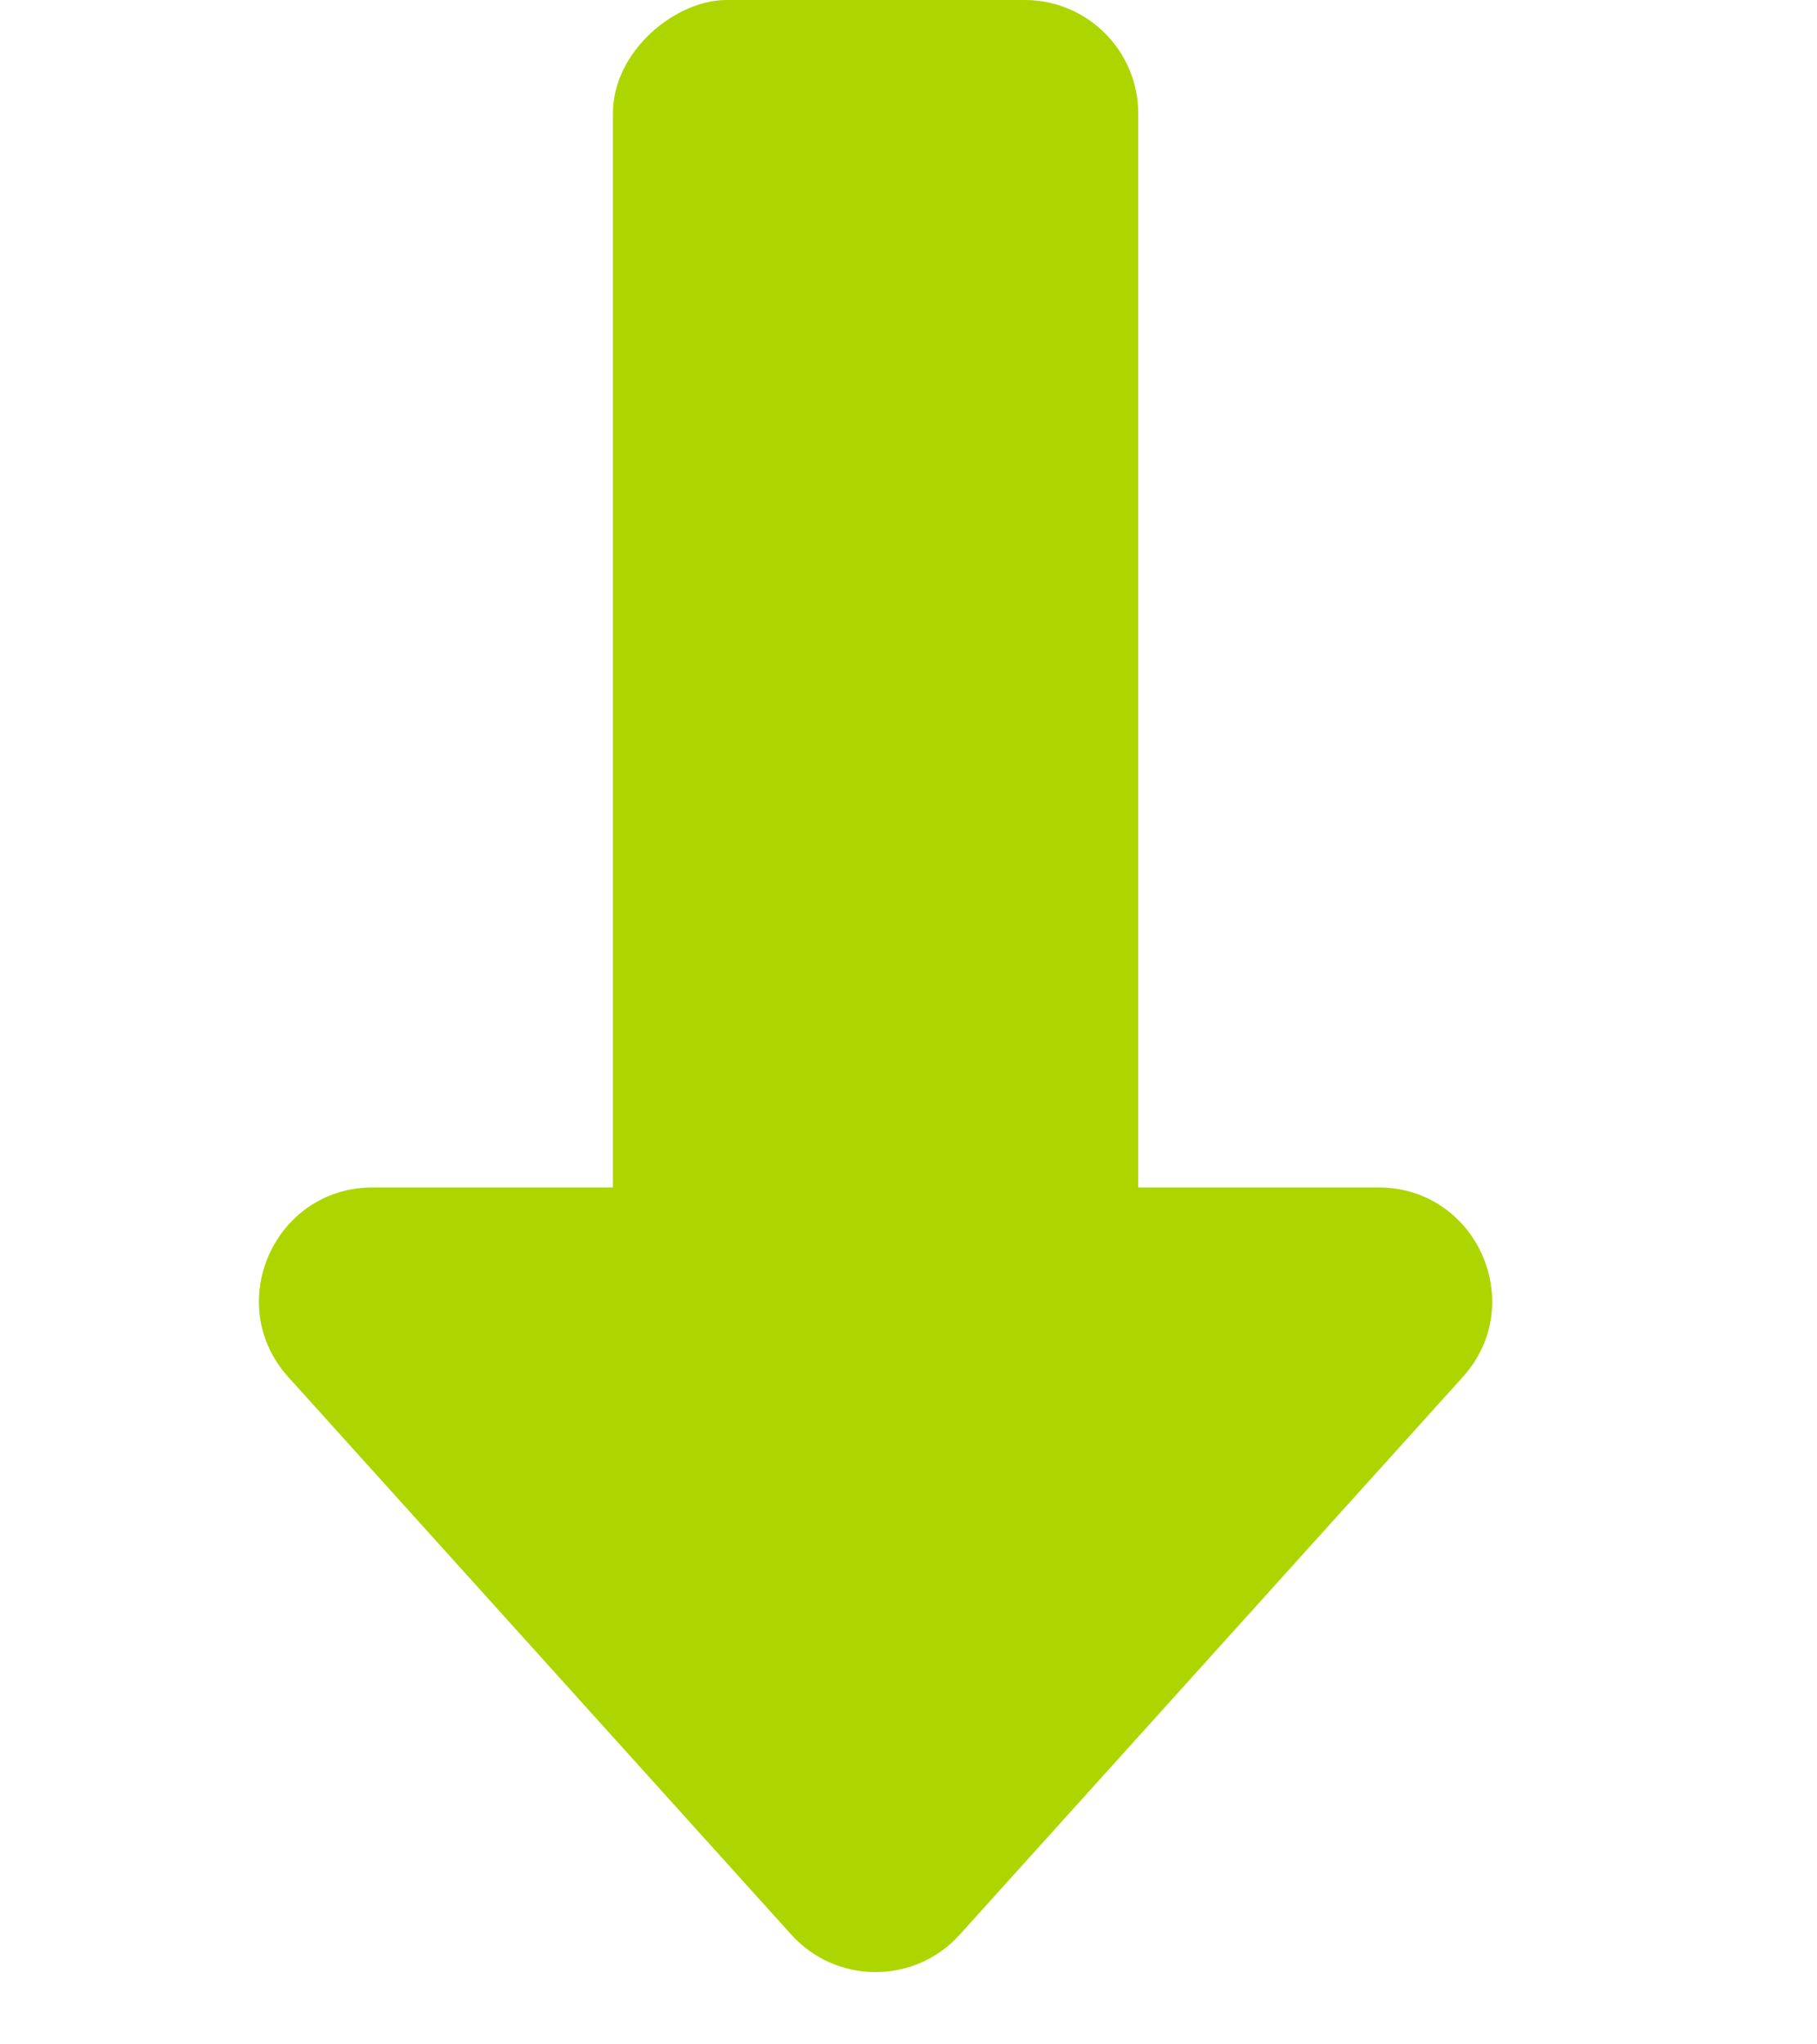 <svg width="16" height="18" viewBox="0 0 16 18" fill="none" xmlns="http://www.w3.org/2000/svg">
<rect x="10.023" width="12.687" height="4.626" rx="1" transform="rotate(90 10.023 0)" fill="#ADD600"/>
<path d="M8.452 17.033C8.055 17.474 7.365 17.474 6.967 17.033L2.539 12.125C1.959 11.482 2.416 10.455 3.282 10.455L12.138 10.455C13.004 10.455 13.461 11.482 12.88 12.125L8.452 17.033Z" fill="#ADD600"/>
</svg>
